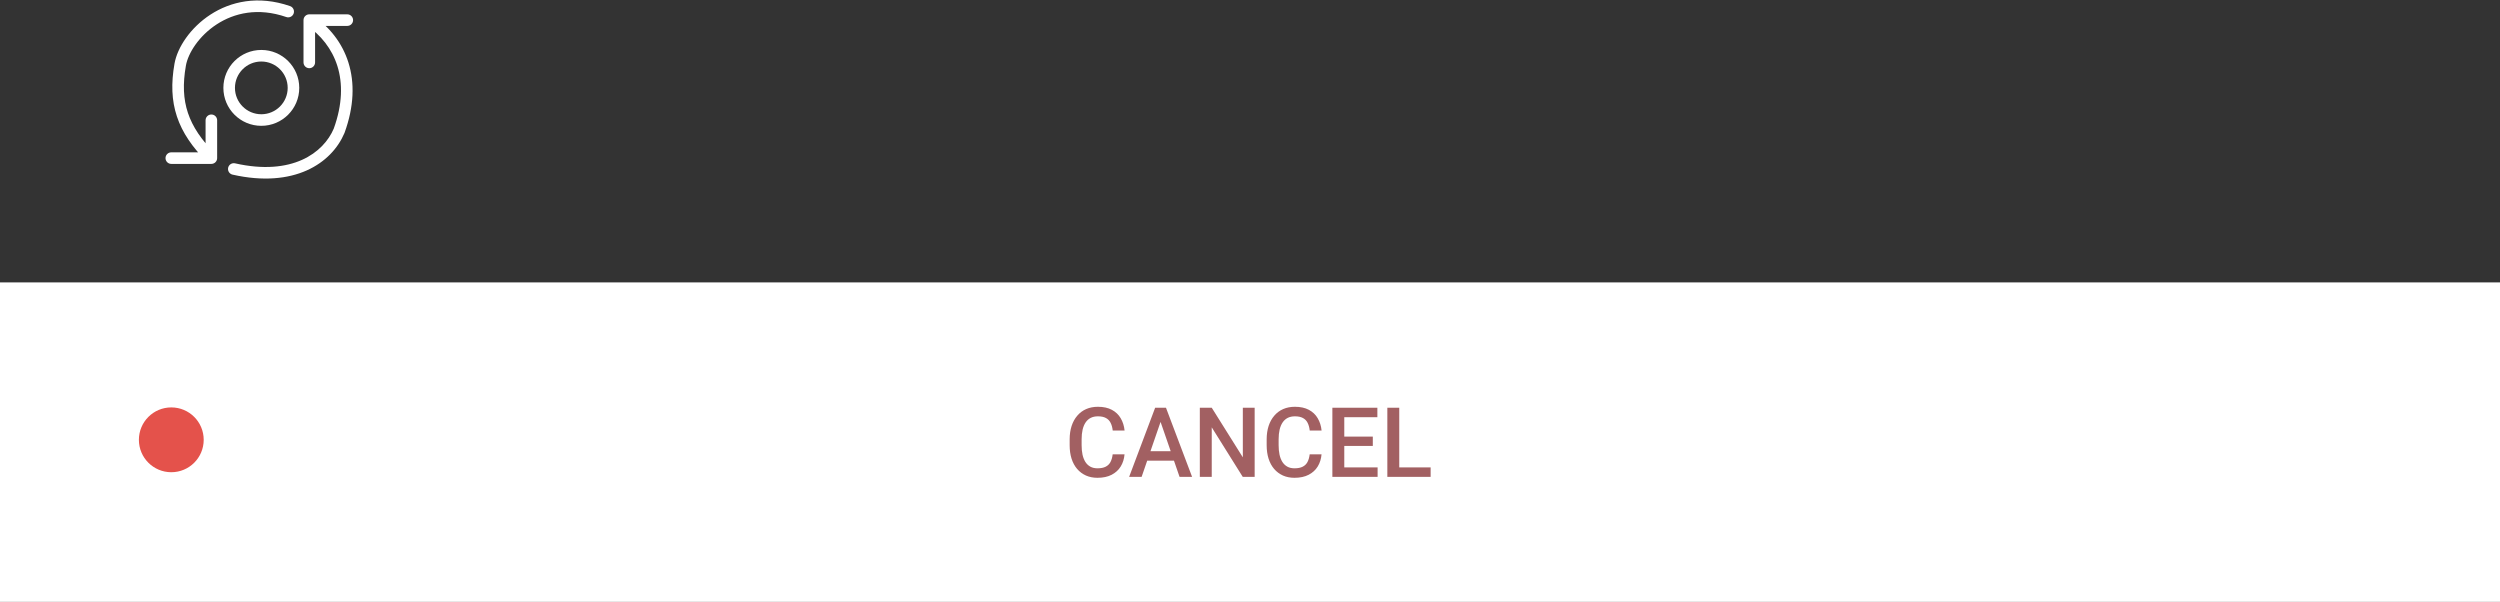 <svg width="1080" height="260" viewBox="0 0 1080 260" fill="none" xmlns="http://www.w3.org/2000/svg">
<rect x="0" y="0" width="1080" height="260" fill="#333333" stroke="none"/>
<rect y="122" width="1080" height="138" fill="white"/>
<path d="M480.672 196.279H485.799C485.635 198.234 485.088 199.978 484.158 201.509C483.229 203.026 481.923 204.223 480.241 205.098C478.56 205.973 476.516 206.41 474.109 206.41C472.264 206.41 470.603 206.082 469.126 205.426C467.649 204.756 466.385 203.812 465.332 202.596C464.279 201.365 463.473 199.882 462.912 198.146C462.365 196.409 462.092 194.468 462.092 192.321V189.84C462.092 187.693 462.372 185.752 462.933 184.016C463.507 182.279 464.327 180.796 465.394 179.565C466.46 178.321 467.738 177.371 469.229 176.715C470.732 176.059 472.421 175.73 474.294 175.73C476.673 175.73 478.683 176.168 480.323 177.043C481.964 177.918 483.235 179.128 484.138 180.673C485.054 182.218 485.614 183.988 485.819 185.984H480.692C480.556 184.699 480.255 183.599 479.79 182.683C479.339 181.767 478.669 181.069 477.78 180.591C476.892 180.099 475.729 179.853 474.294 179.853C473.118 179.853 472.093 180.071 471.218 180.509C470.343 180.946 469.611 181.589 469.023 182.437C468.436 183.284 467.991 184.33 467.69 185.574C467.403 186.805 467.26 188.213 467.26 189.799V192.321C467.26 193.825 467.39 195.192 467.649 196.423C467.923 197.64 468.333 198.686 468.88 199.561C469.44 200.436 470.151 201.112 471.013 201.591C471.874 202.069 472.906 202.309 474.109 202.309C475.572 202.309 476.755 202.076 477.657 201.611C478.573 201.146 479.264 200.47 479.729 199.581C480.207 198.679 480.521 197.578 480.672 196.279ZM502.103 180.119L493.182 206H487.788L499.026 176.141H502.472L502.103 180.119ZM509.567 206L500.626 180.119L500.236 176.141H503.702L514.981 206H509.567ZM509.137 194.926V199.007H492.895V194.926H509.137ZM542.011 176.141V206H536.863L523.472 184.61V206H518.324V176.141H523.472L536.904 197.571V176.141H542.011ZM565.779 196.279H570.906C570.742 198.234 570.195 199.978 569.266 201.509C568.336 203.026 567.03 204.223 565.349 205.098C563.667 205.973 561.623 206.41 559.217 206.41C557.371 206.41 555.71 206.082 554.233 205.426C552.757 204.756 551.492 203.812 550.439 202.596C549.387 201.365 548.58 199.882 548.02 198.146C547.473 196.409 547.199 194.468 547.199 192.321V189.84C547.199 187.693 547.479 185.752 548.04 184.016C548.614 182.279 549.435 180.796 550.501 179.565C551.567 178.321 552.846 177.371 554.336 176.715C555.84 176.059 557.528 175.73 559.401 175.73C561.78 175.73 563.79 176.168 565.431 177.043C567.071 177.918 568.343 179.128 569.245 180.673C570.161 182.218 570.722 183.988 570.927 185.984H565.8C565.663 184.699 565.362 183.599 564.897 182.683C564.446 181.767 563.776 181.069 562.888 180.591C561.999 180.099 560.837 179.853 559.401 179.853C558.226 179.853 557.2 180.071 556.325 180.509C555.45 180.946 554.719 181.589 554.131 182.437C553.543 183.284 553.099 184.33 552.798 185.574C552.511 186.805 552.367 188.213 552.367 189.799V192.321C552.367 193.825 552.497 195.192 552.757 196.423C553.03 197.64 553.44 198.686 553.987 199.561C554.548 200.436 555.259 201.112 556.12 201.591C556.981 202.069 558.014 202.309 559.217 202.309C560.68 202.309 561.862 202.076 562.765 201.611C563.681 201.146 564.371 200.47 564.836 199.581C565.314 198.679 565.629 197.578 565.779 196.279ZM595.126 201.919V206H579.273V201.919H595.126ZM580.729 176.141V206H575.582V176.141H580.729ZM593.055 188.609V192.629H579.273V188.609H593.055ZM595.023 176.141V180.242H579.273V176.141H595.023ZM618.033 201.919V206H603.042V201.919H618.033ZM604.478 176.141V206H599.33V176.141H604.478Z" fill="#A26062"/>
<circle cx="74" cy="190" r="14" fill="#E4524B"/>
<path d="M150.032 11.192C151.413 11.192 152.532 10.073 152.532 8.692C152.532 7.312 151.413 6.192 150.032 6.192L150.032 11.192ZM146.501 56.5L148.803 57.475L148.828 57.415L148.85 57.354L146.501 56.5ZM77.846 27.923L75.384 27.488L75.384 27.488L77.846 27.923ZM133.616 8.692L133.616 6.192C132.235 6.192 131.116 7.312 131.116 8.692L133.616 8.692ZM131.116 26.962C131.116 28.342 132.235 29.462 133.616 29.462C134.996 29.462 136.116 28.342 136.116 26.962L131.116 26.962ZM123.683 7.362C124.988 7.814 126.411 7.122 126.863 5.818C127.315 4.513 126.623 3.089 125.318 2.637L123.683 7.362ZM74 65.808C72.62 65.808 71.5 66.927 71.5 68.308C71.5 69.688 72.62 70.808 74 70.808L74 65.808ZM91.308 68.308L91.308 70.808C91.971 70.808 92.607 70.544 93.076 70.075C93.545 69.606 93.808 68.971 93.808 68.308L91.308 68.308ZM93.808 51.962C93.808 50.581 92.689 49.462 91.308 49.462C89.927 49.462 88.808 50.581 88.808 51.962L93.808 51.962ZM101.551 70.561C100.205 70.257 98.866 71.103 98.562 72.449C98.258 73.796 99.103 75.134 100.45 75.439L101.551 70.561ZM150.032 6.192L133.616 6.192L133.616 11.192L150.032 11.192L150.032 6.192ZM131.116 8.692L131.116 26.962L136.116 26.962L136.116 8.692L131.116 8.692ZM132.214 10.762C138.575 15.069 143.414 21.077 145.754 28.534C148.092 35.986 147.994 45.077 144.151 55.645L148.85 57.354C153.007 45.923 153.241 35.696 150.524 27.037C147.809 18.383 142.205 11.488 135.017 6.622L132.214 10.762ZM80.308 28.357C81.263 22.946 85.941 15.519 93.61 10.523C101.155 5.607 111.469 3.135 123.683 7.362L125.318 2.637C111.531 -2.135 99.615 0.643 90.881 6.333C82.271 11.942 76.622 20.476 75.384 27.488L80.308 28.357ZM74 70.808L91.308 70.808L91.308 65.808L74 65.808L74 70.808ZM144.199 55.525C139.759 66.01 126.223 76.131 101.551 70.561L100.45 75.439C127.01 81.435 143.243 70.605 148.803 57.475L144.199 55.525ZM93.808 68.308L93.808 51.962L88.808 51.962L88.808 68.308L93.808 68.308ZM93.076 66.54C87.004 60.469 83.184 54.779 81.18 48.767C79.18 42.768 78.918 36.234 80.308 28.357L75.384 27.488C73.89 35.958 74.109 43.367 76.436 50.348C78.759 57.317 83.111 63.647 89.54 70.075L93.076 66.54Z" fill="white"/>
<path d="M126.778 37.966C126.778 45.636 120.56 51.855 112.889 51.855C105.218 51.855 99 45.636 99 37.966C99 30.295 105.218 24.077 112.889 24.077C120.56 24.077 126.778 30.295 126.778 37.966Z" stroke="white" stroke-width="5"/>
</svg>
